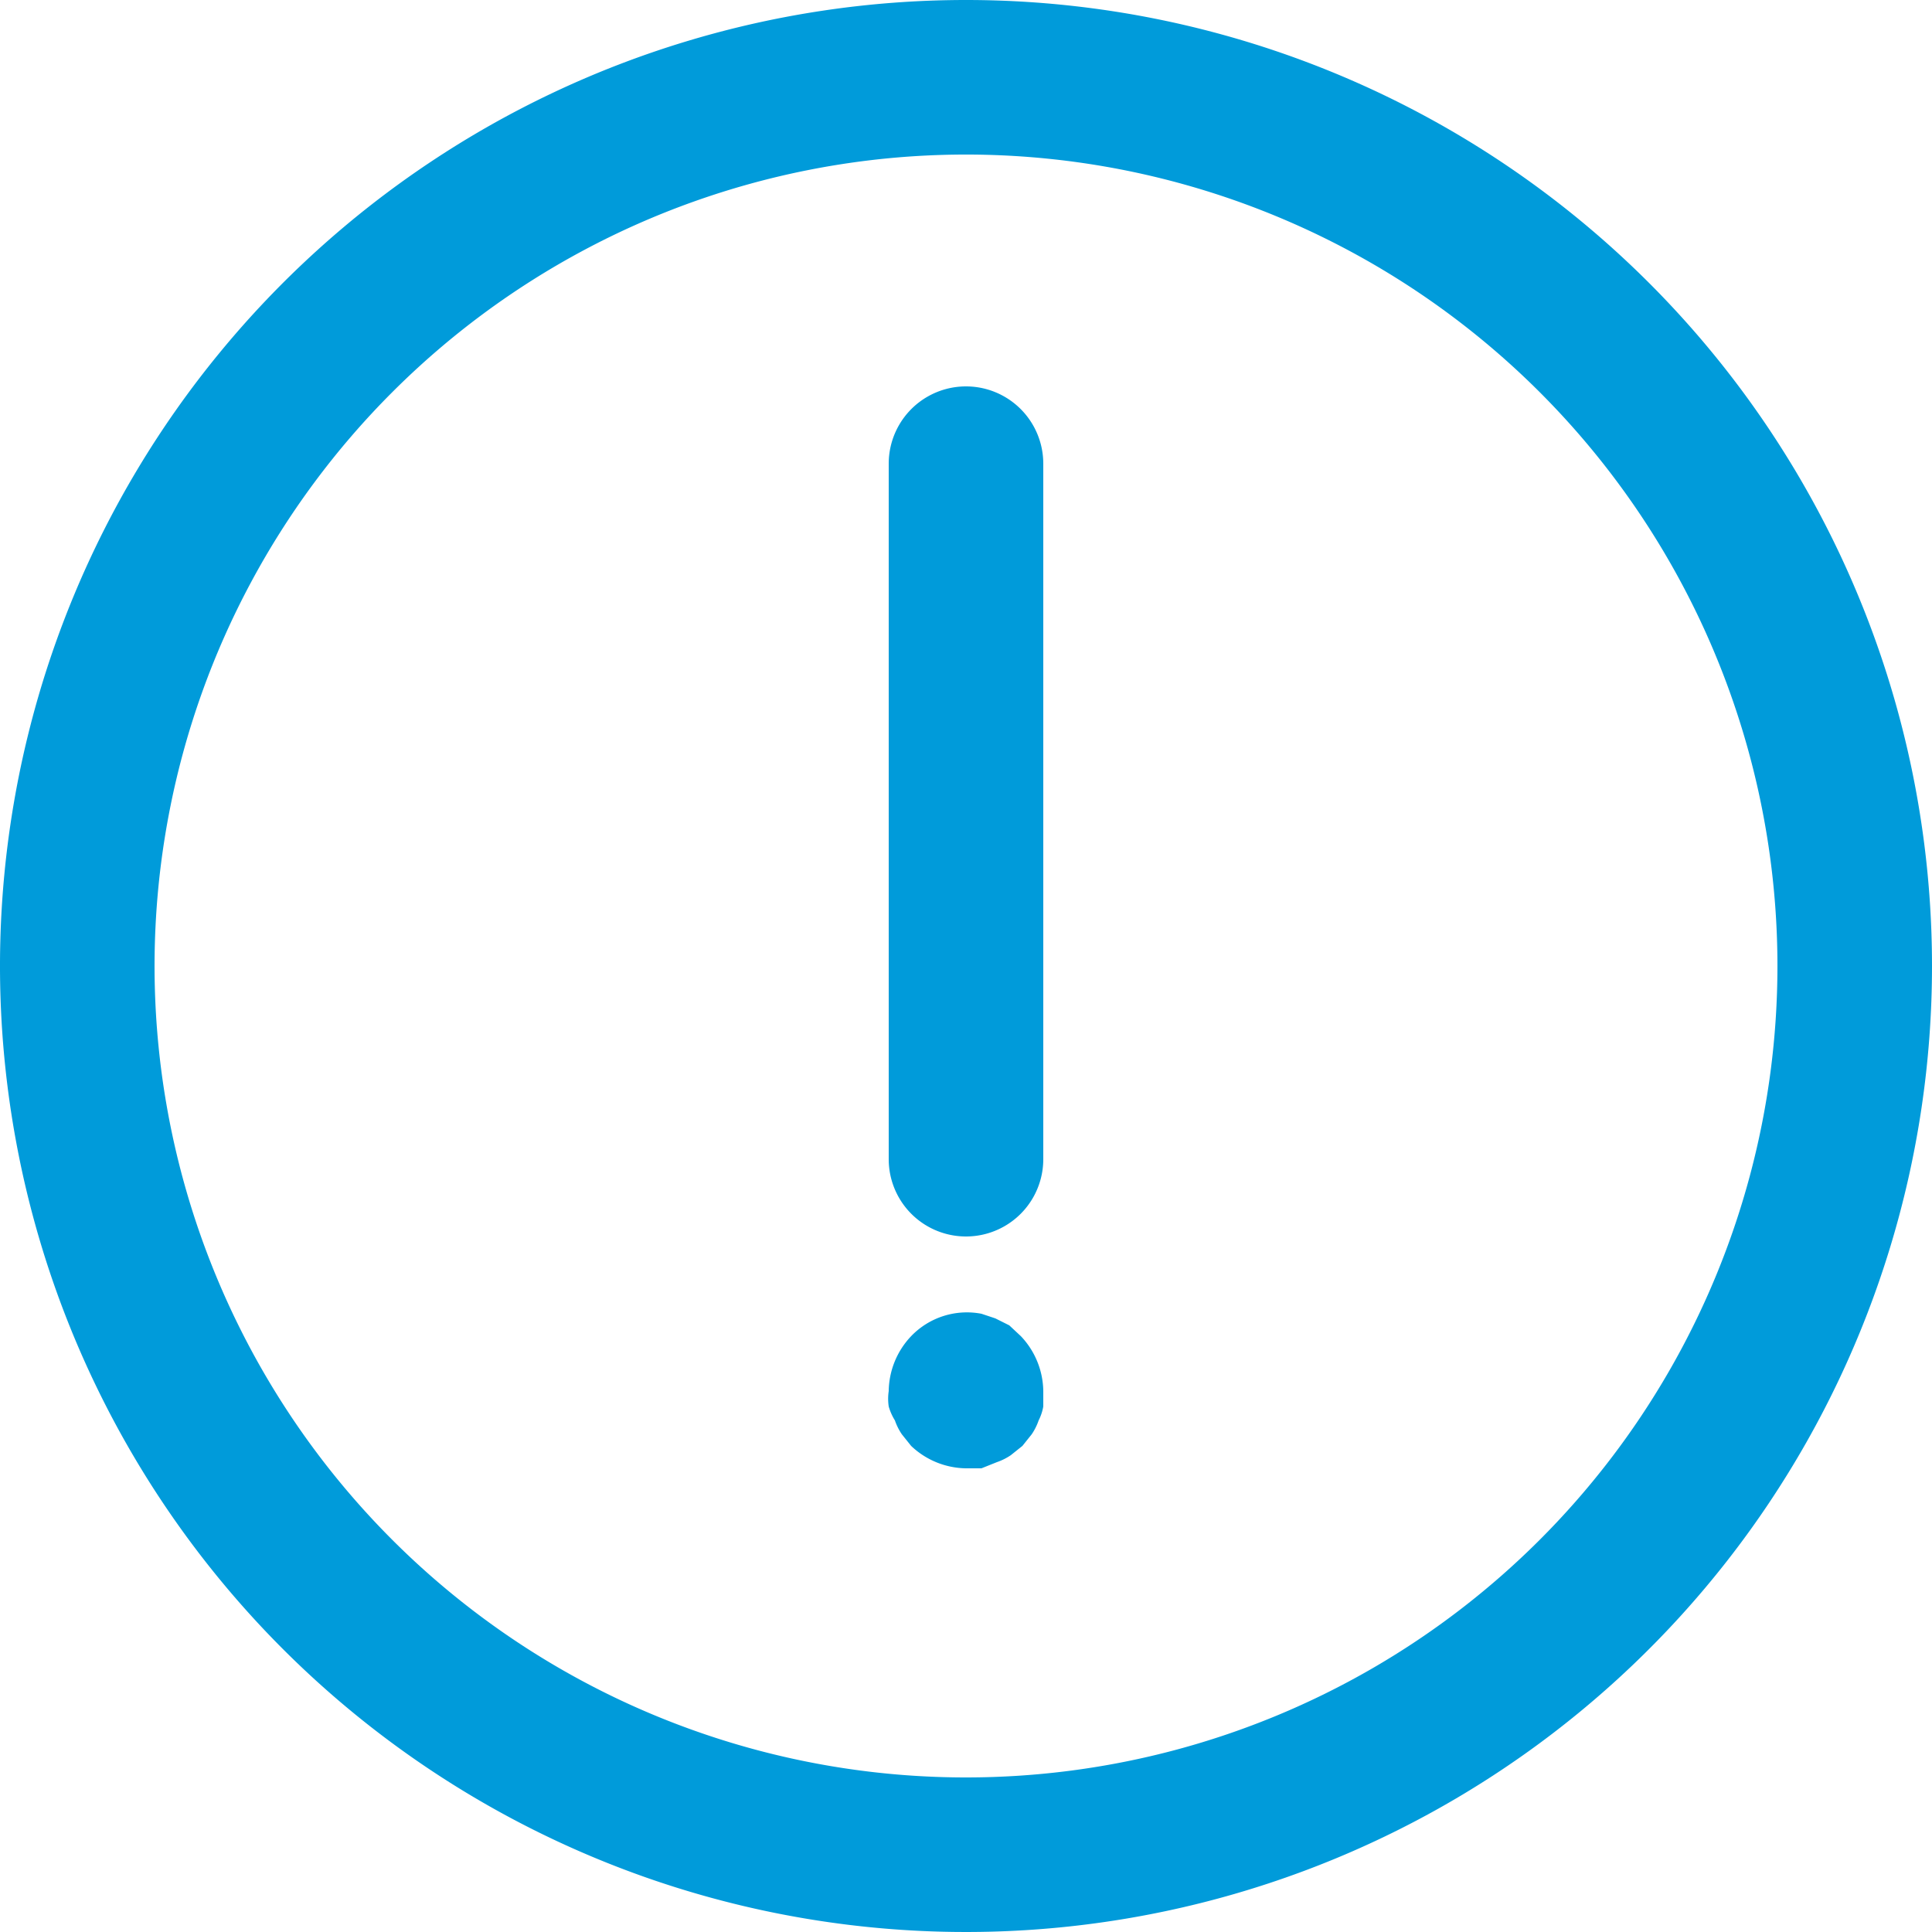 <svg xmlns="http://www.w3.org/2000/svg" viewBox="0 0 25 25"><defs><style>.cls-1{fill:#009bda;}</style></defs><g id="Layer_2" data-name="Layer 2"><g id="Layer_1-2" data-name="Layer 1"><path class="cls-1" d="M12.5,0A12.5,12.5,0,1,0,25,12.5,12.5,12.5,0,0,0,12.5,0Zm0,23A10.5,10.5,0,1,1,23,12.5,10.5,10.5,0,0,1,12.5,23Zm1-17v9a1,1,0,0,1-2,0V6a1,1,0,0,1,2,0Zm-.29,11.29a1.05,1.05,0,0,1,.29.71v.2a.64.64,0,0,1-.06.18.76.76,0,0,1-.09.18l-.12.15-.15.12a.76.76,0,0,1-.18.09l-.2.08h-.2a1.05,1.05,0,0,1-.71-.29l-.12-.15a.76.76,0,0,1-.09-.18.71.71,0,0,1-.08-.18.67.67,0,0,1,0-.2,1.05,1.05,0,0,1,.29-.71A1,1,0,0,1,12.7,17l.18.06.18.09Z"/></g></g></svg>